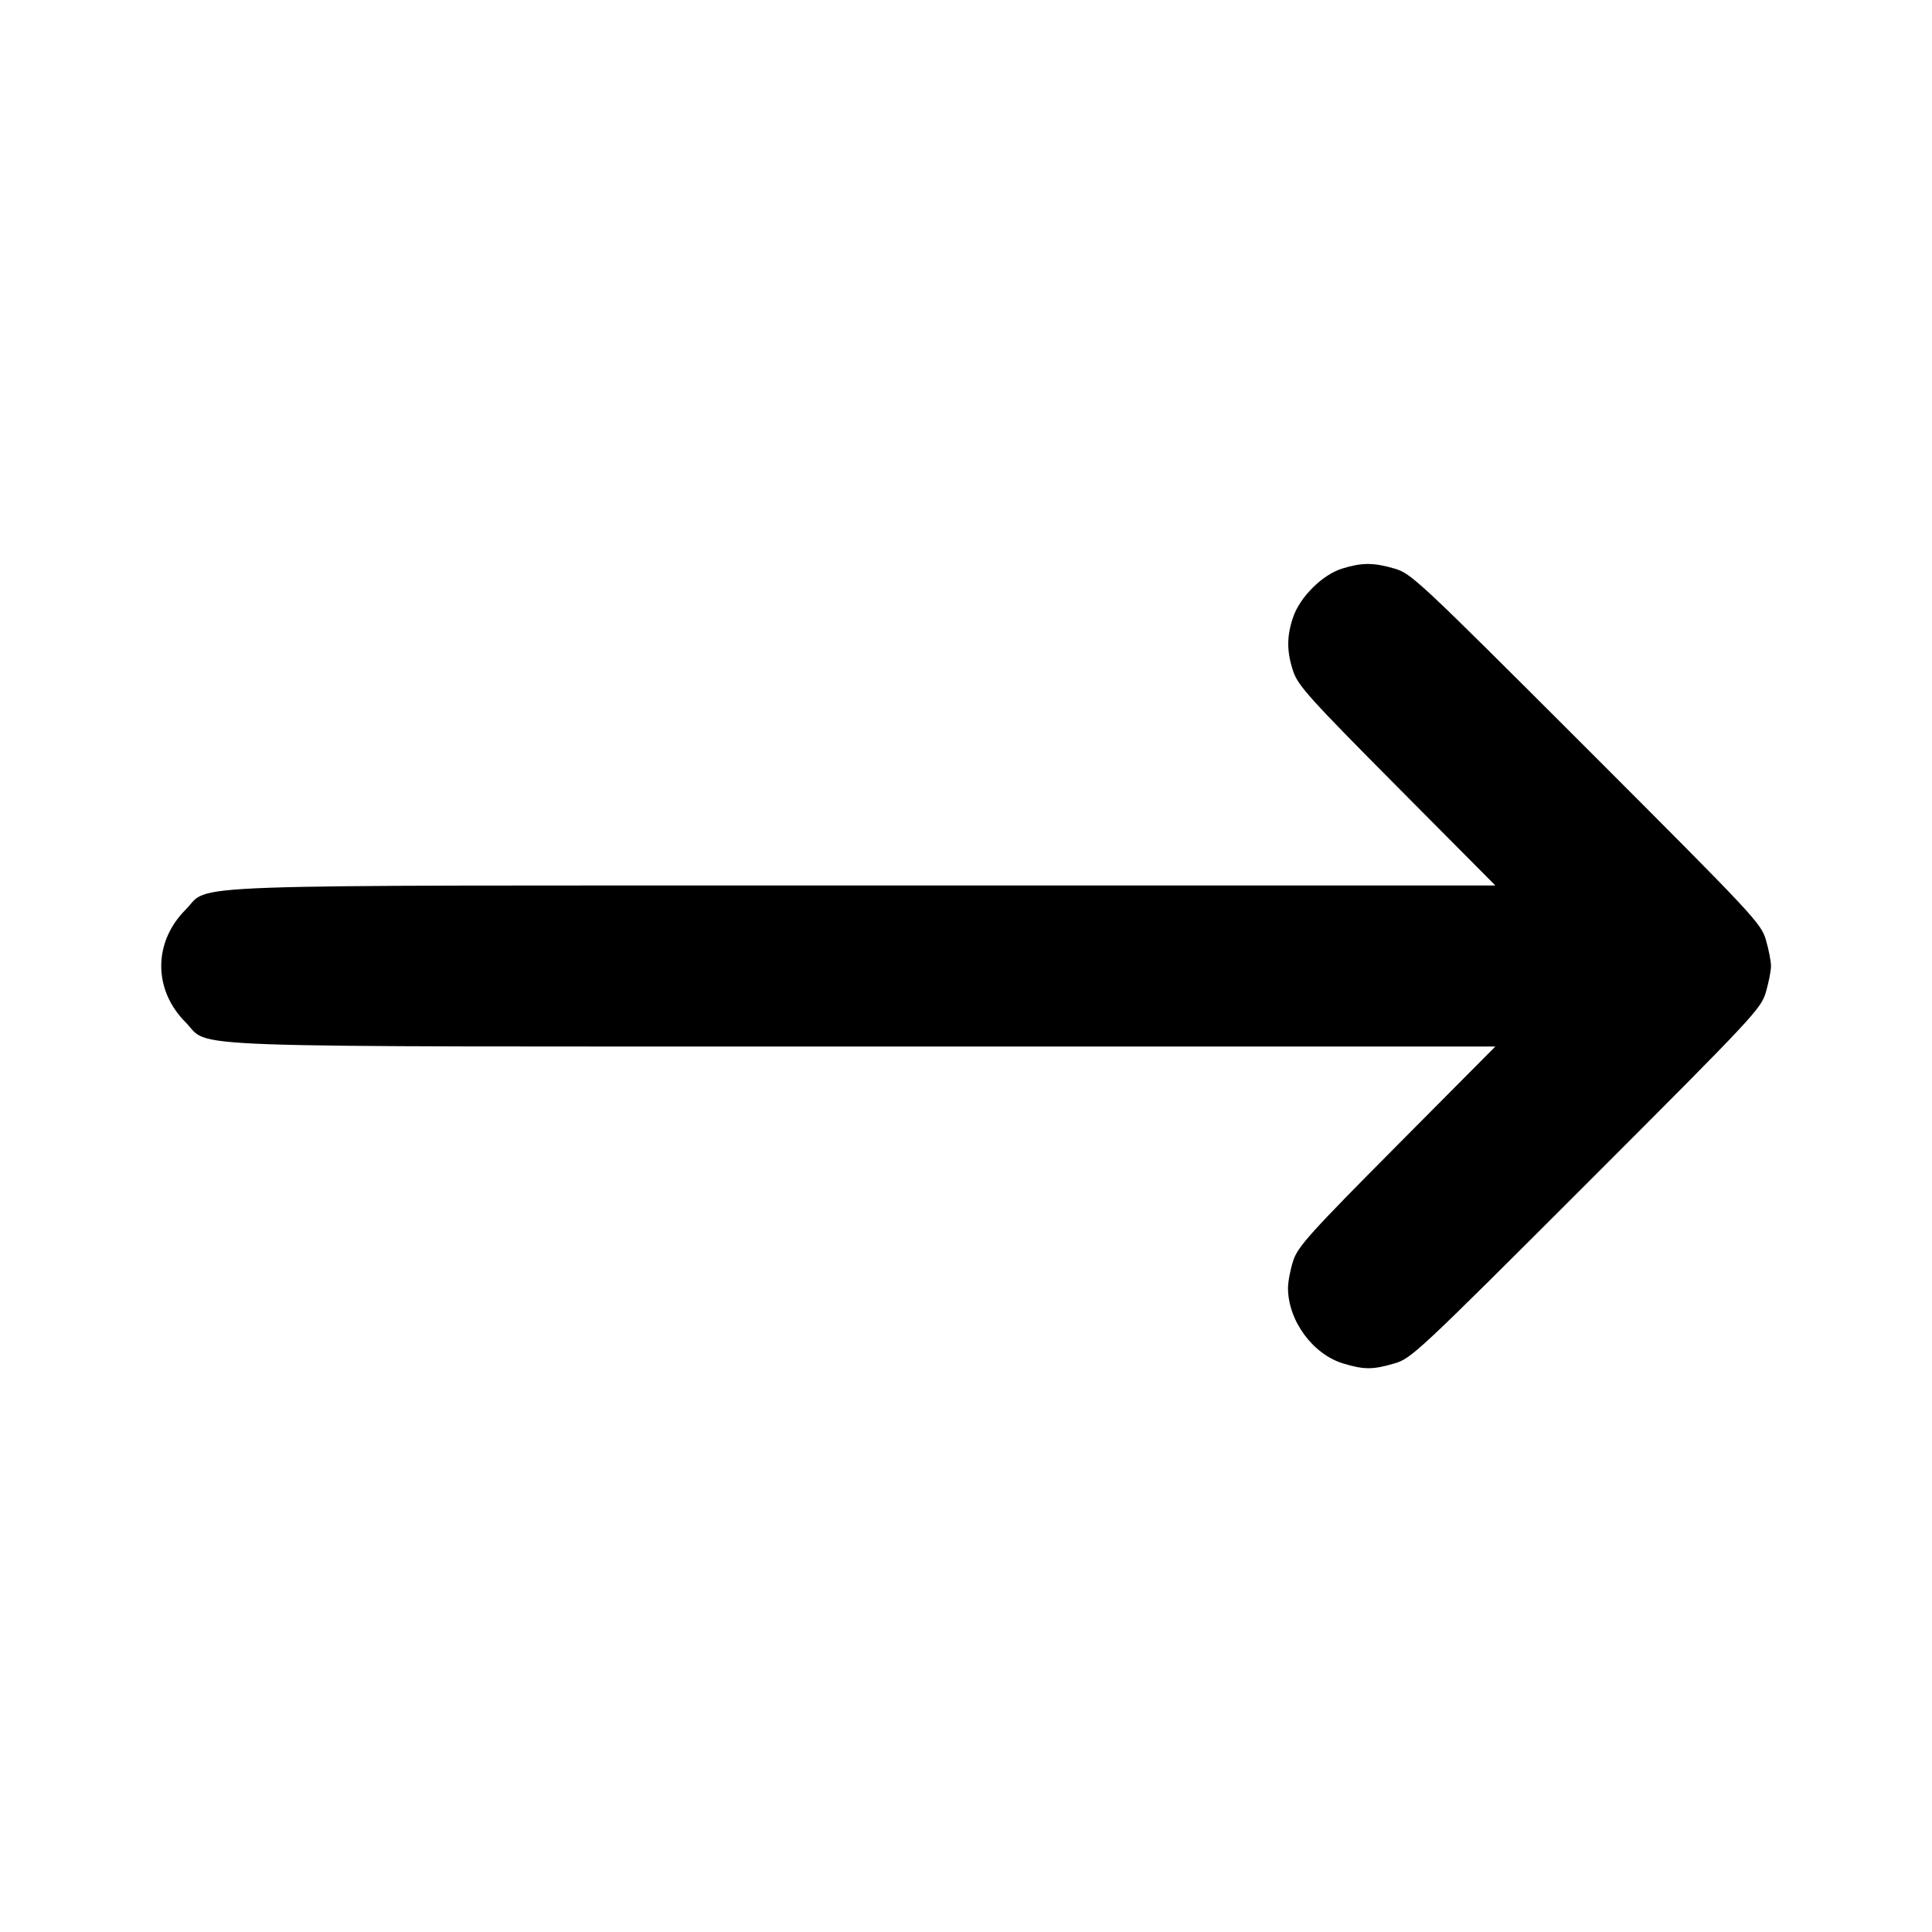 <svg width="24" height="24" viewBox="0 0 24 24" fill="none" xmlns="http://www.w3.org/2000/svg"><path d="M16.673 7.063 C 16.429 7.138,16.150 7.414,16.064 7.666 C 15.982 7.906,15.983 8.095,16.066 8.343 C 16.124 8.516,16.279 8.688,17.354 9.770 L 18.576 11.000 10.735 11.000 C 1.930 11.000,2.631 10.975,2.306 11.300 C 1.902 11.704,1.902 12.296,2.306 12.700 C 2.631 13.025,1.930 13.000,10.735 13.000 L 18.576 13.000 17.354 14.230 C 16.279 15.312,16.124 15.484,16.066 15.657 C 16.030 15.766,16.000 15.920,16.000 16.000 C 16.000 16.405,16.309 16.826,16.690 16.939 C 16.948 17.016,17.052 17.016,17.323 16.937 C 17.532 16.876,17.617 16.796,19.707 14.707 C 21.796 12.617,21.876 12.532,21.937 12.323 C 21.972 12.203,22.000 12.058,22.000 12.000 C 22.000 11.942,21.972 11.797,21.937 11.677 C 21.876 11.468,21.796 11.383,19.707 9.293 C 17.617 7.204,17.532 7.124,17.323 7.063 C 17.061 6.987,16.920 6.987,16.673 7.063 " stroke="none" fill-rule="evenodd" fill="black"></path></svg>